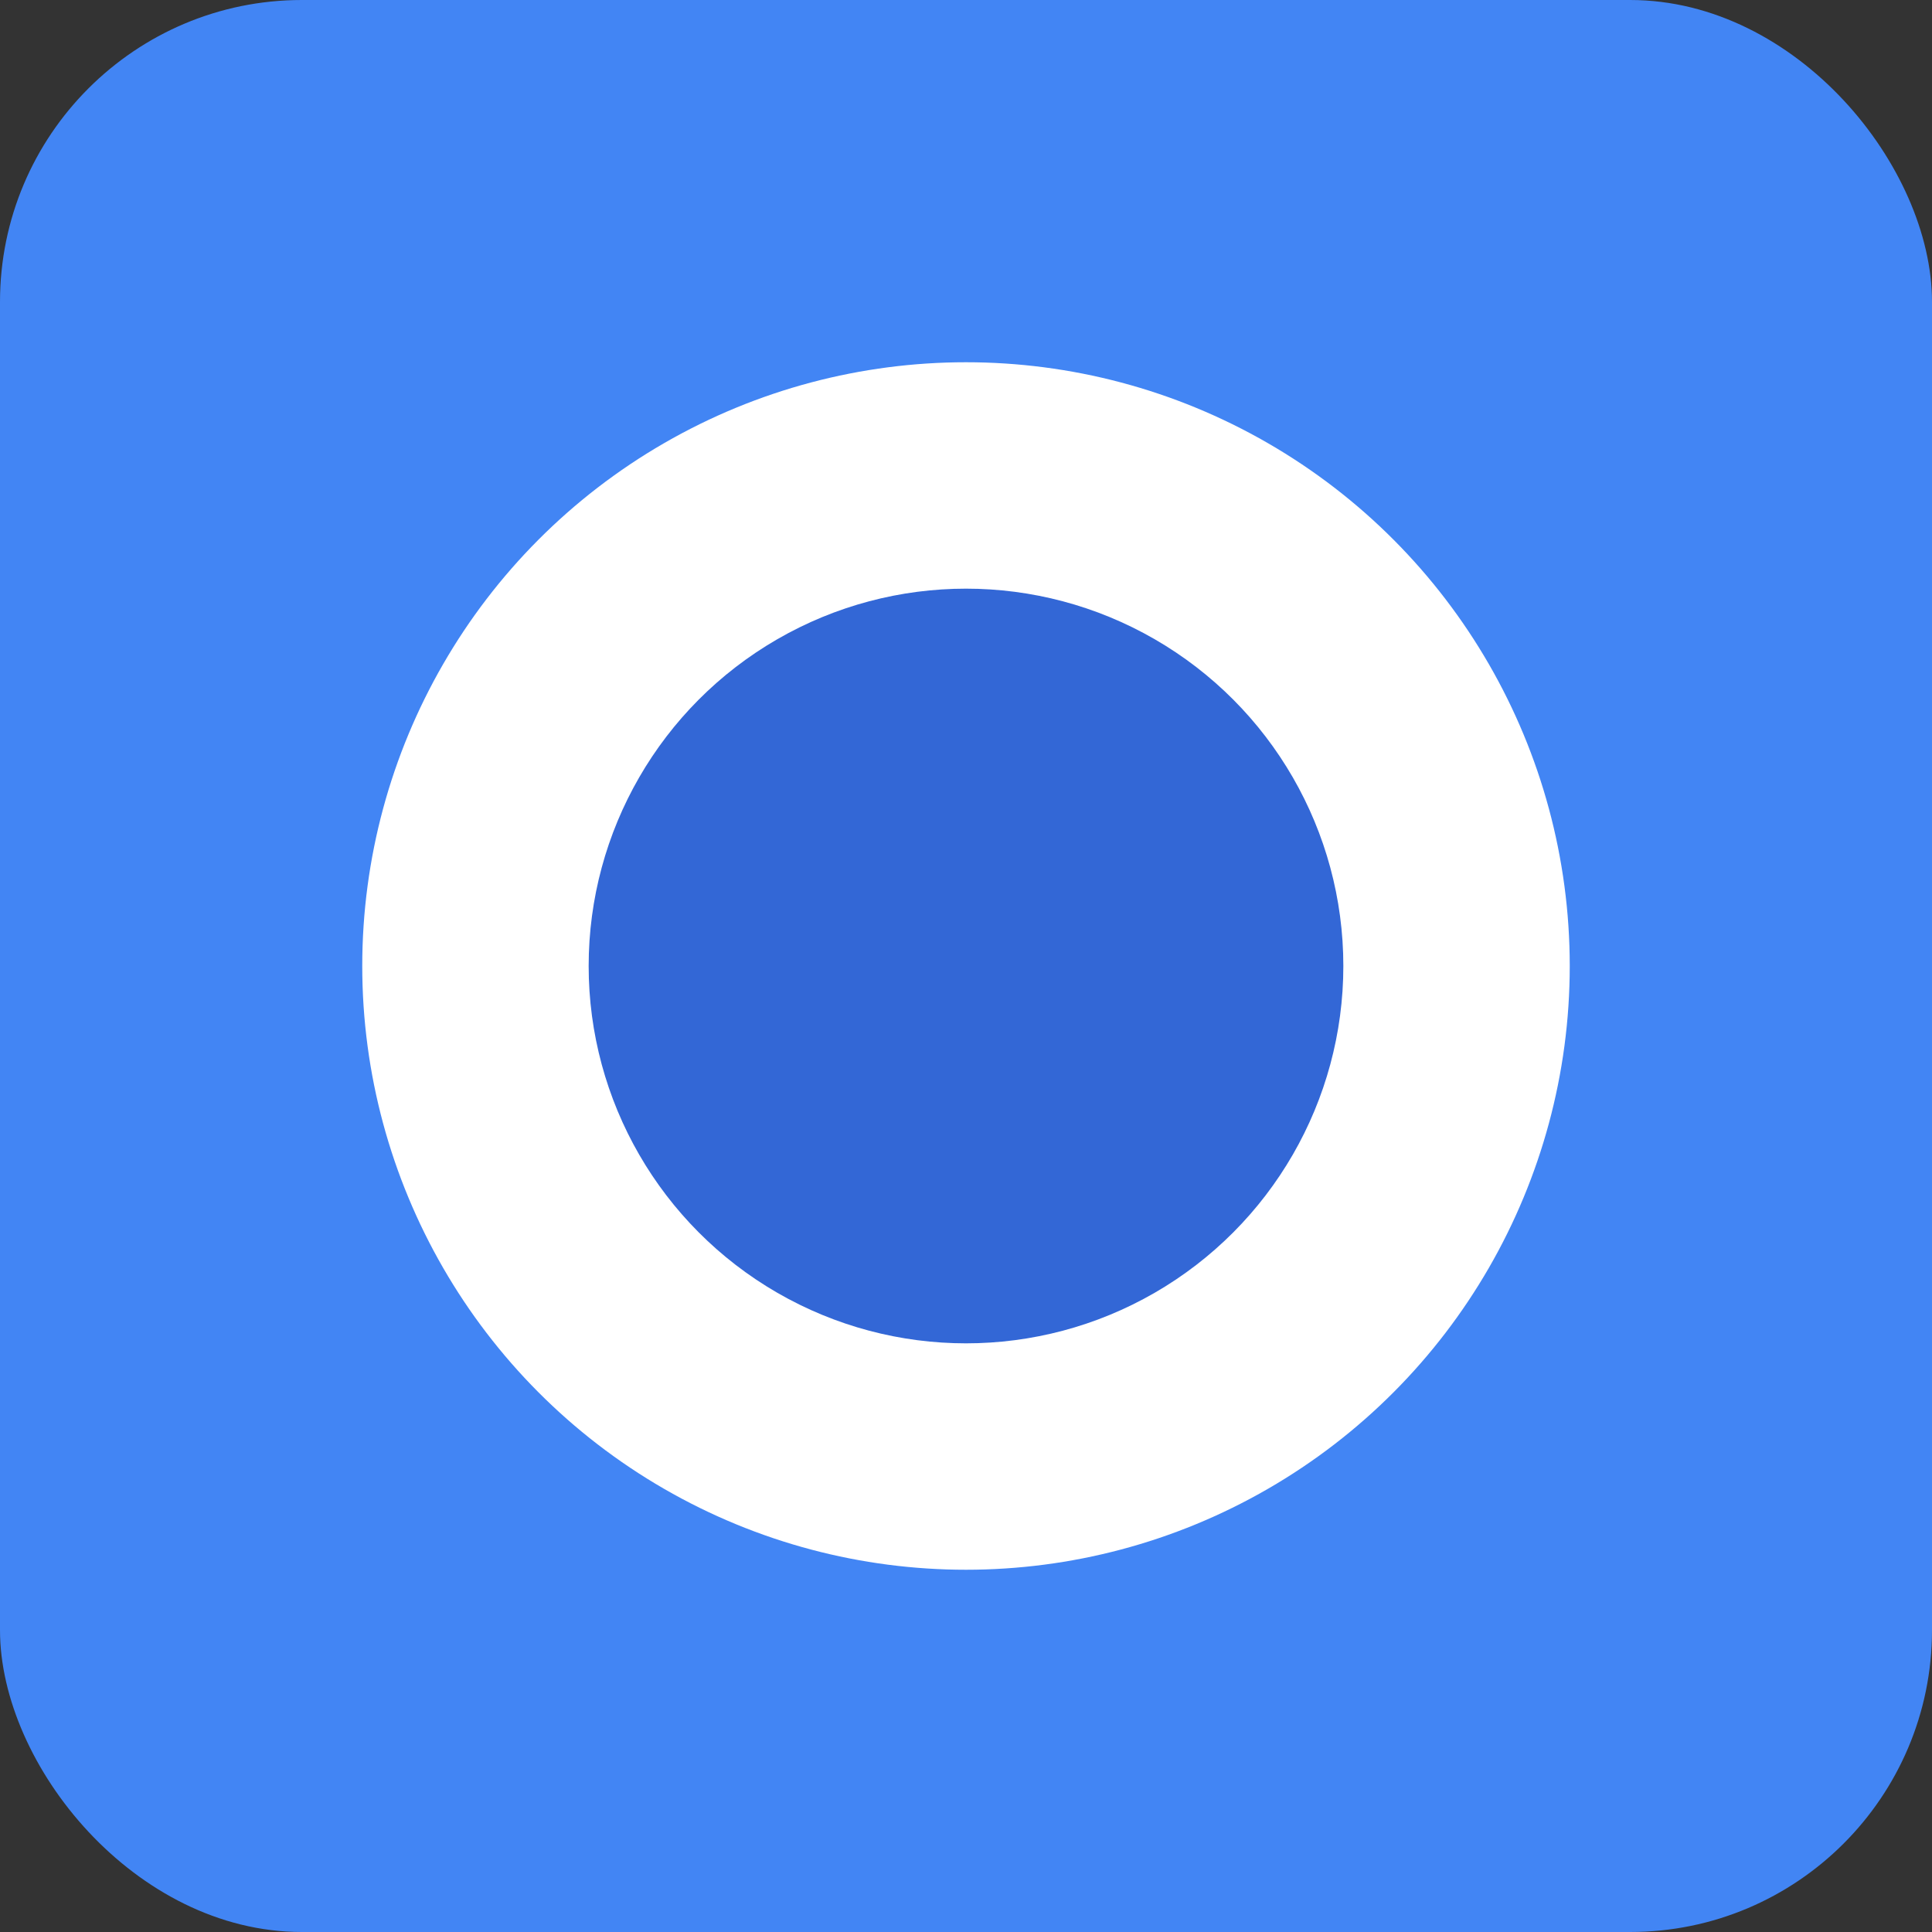 <svg xmlns="http://www.w3.org/2000/svg" width="128" height="128" viewBox="0 0 128 128">
  <rect x="0" y="0" width="128" height="128" fill="#333333" stroke="none"/>
  <rect width="128" height="128" rx="20" fill="#4285f4"/>
  <circle cx="64" cy="64" r="40" fill="white"/>
  <circle cx="64" cy="64" r="25" fill="#3367d6"/>
</svg> 